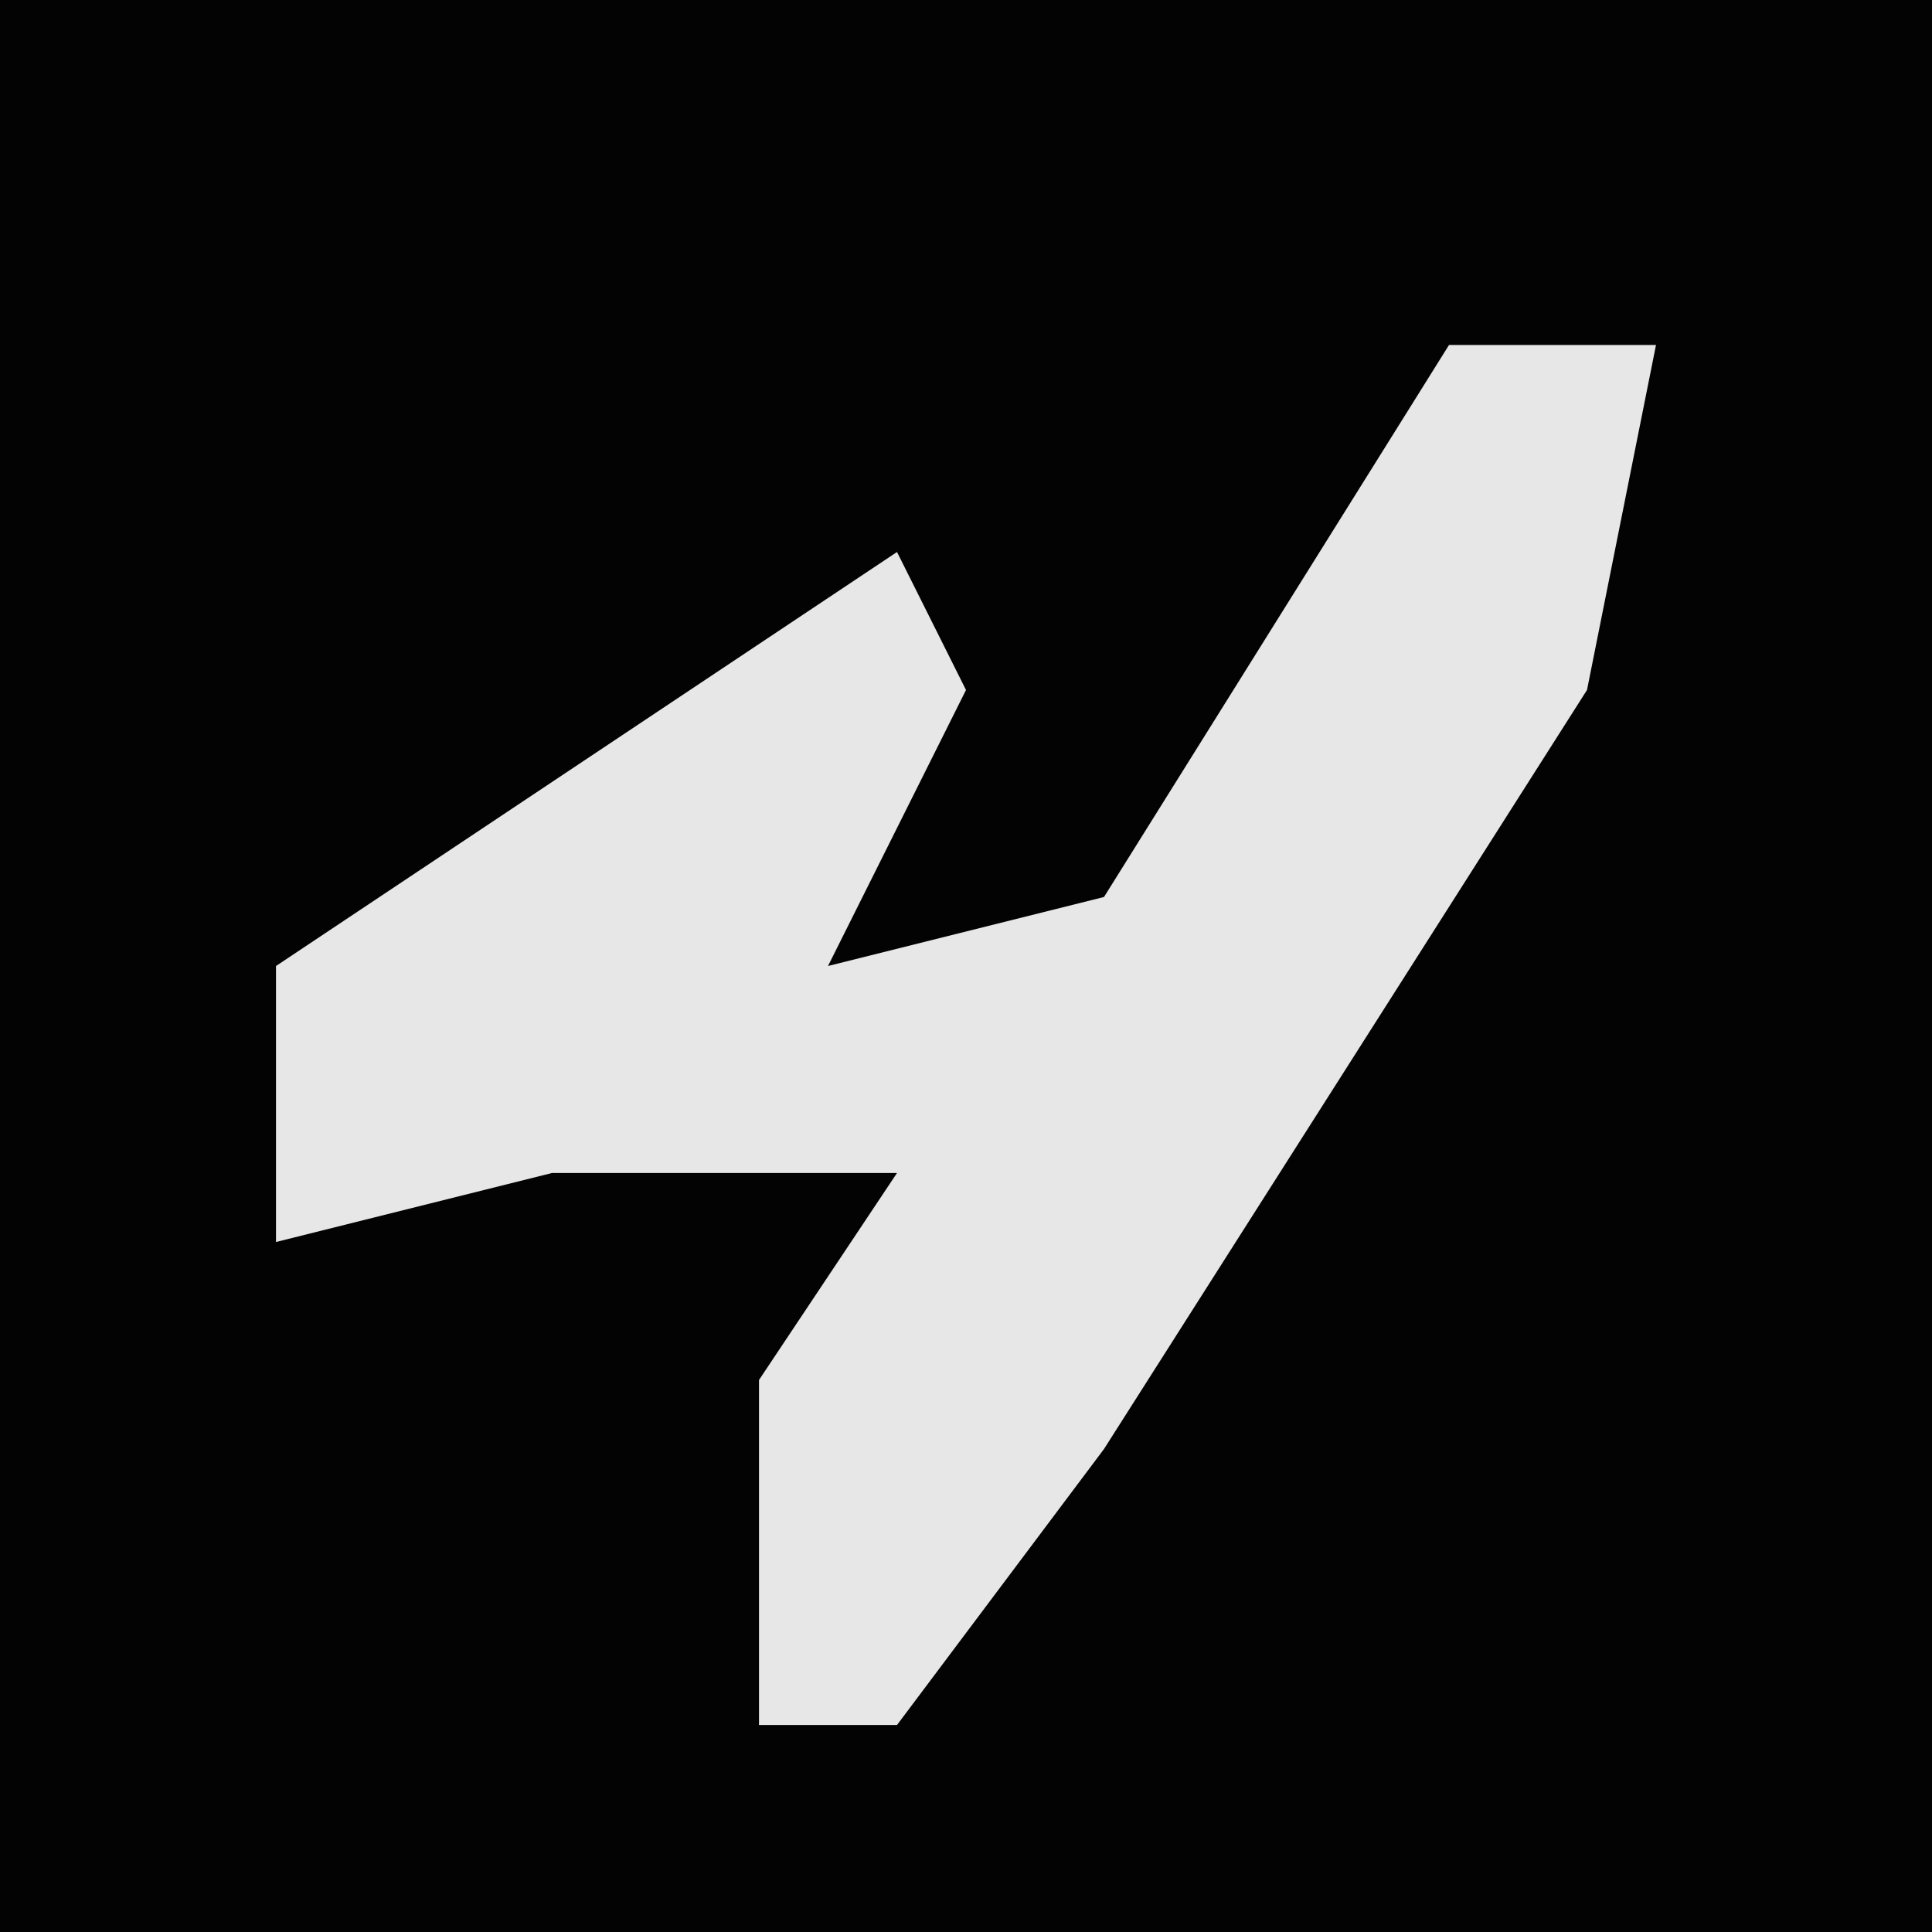 <?xml version="1.0" encoding="UTF-8"?>
<svg version="1.1" xmlns="http://www.w3.org/2000/svg" width="28" height="28">
<path d="M0,0 L28,0 L28,28 L0,28 Z " fill="#030303" transform="translate(0,0)"/>
<path d="M0,0 L3,0 L2,5 L-5,16 L-8,20 L-10,20 L-10,15 L-8,12 L-13,12 L-17,13 L-17,9 L-8,3 L-7,5 L-9,9 L-5,8 Z " fill="#E7E7E7" transform="translate(21,5)"/>
</svg>
